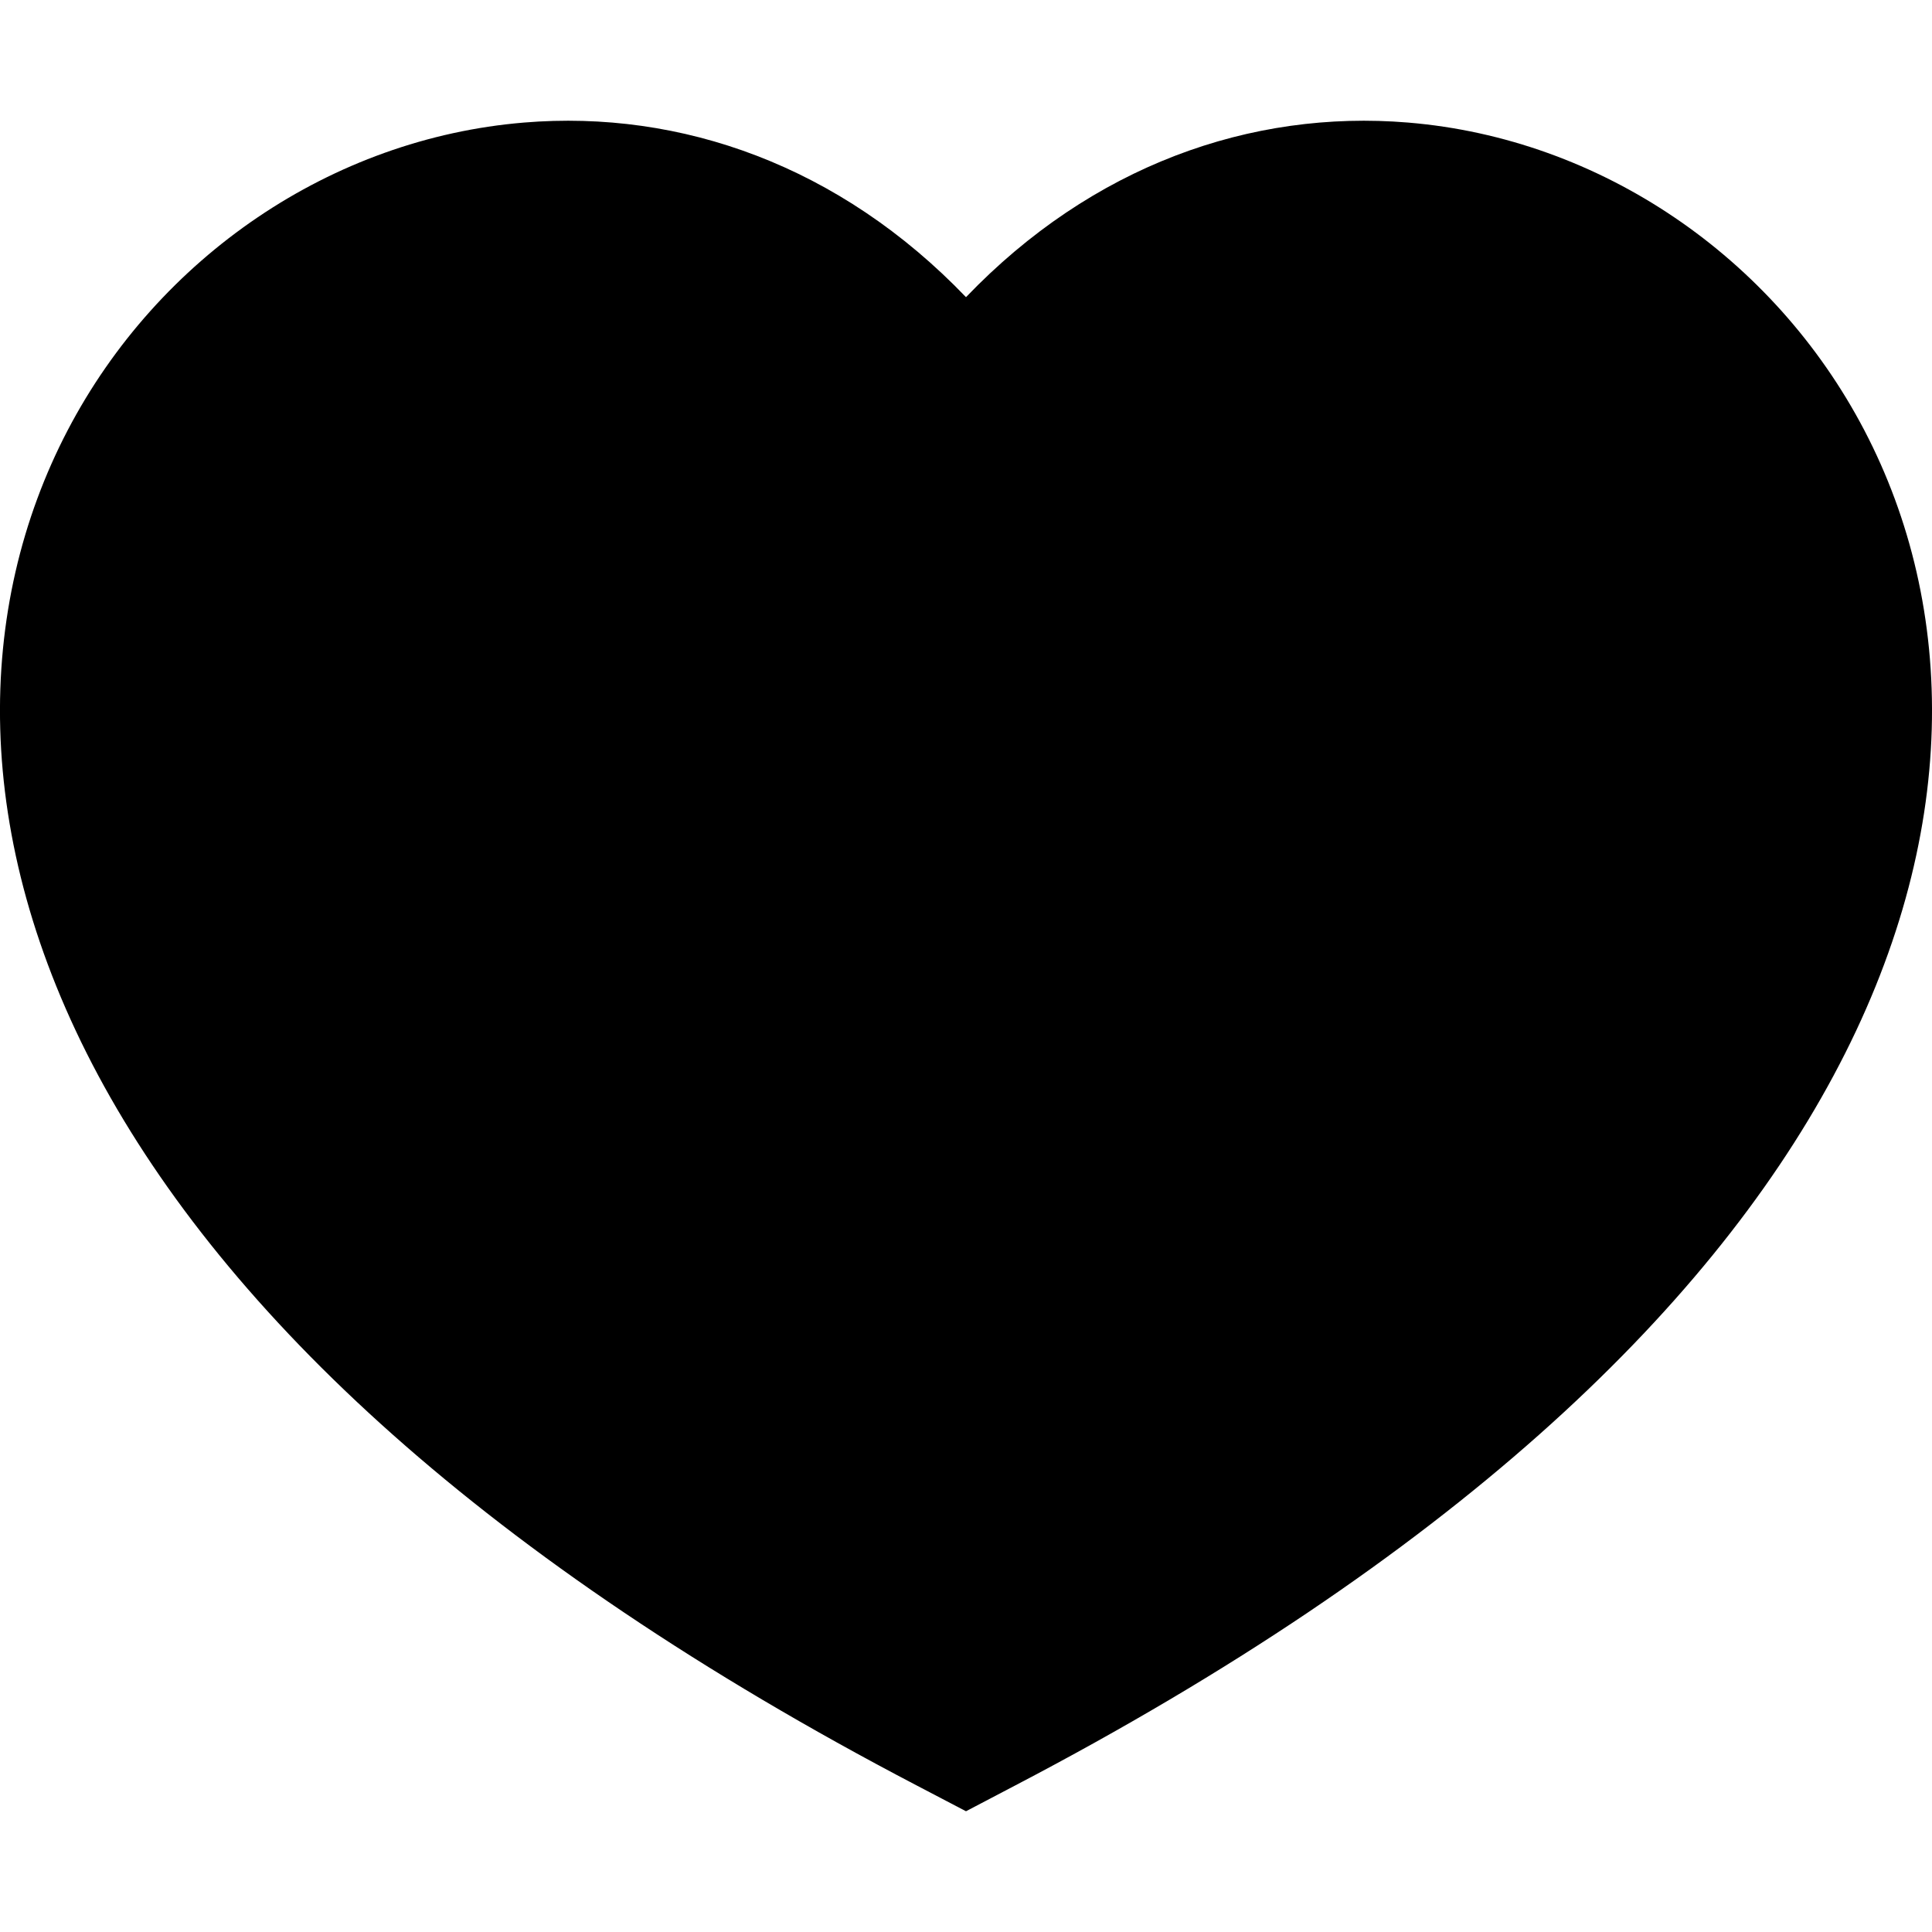 <svg width="16" height="16" viewBox="0 0 16 16" xmlns="http://www.w3.org/2000/svg">
    <path d="M4.339 1.015C5.641 0.907 6.956 1.373 8 2.461C9.043 1.373 10.358 0.907 11.661 1.015C13.252 1.147 14.688 2.125 15.44 3.564C16.203 5.025 16.25 6.924 15.184 8.909C14.127 10.879 11.99 12.914 8.412 14.784L8 15L7.587 14.784C4.009 12.914 1.873 10.879 0.815 8.909C-0.25 6.924 -0.203 5.025 0.56 3.564C1.312 2.125 2.747 1.147 4.339 1.015Z"/>
</svg>
